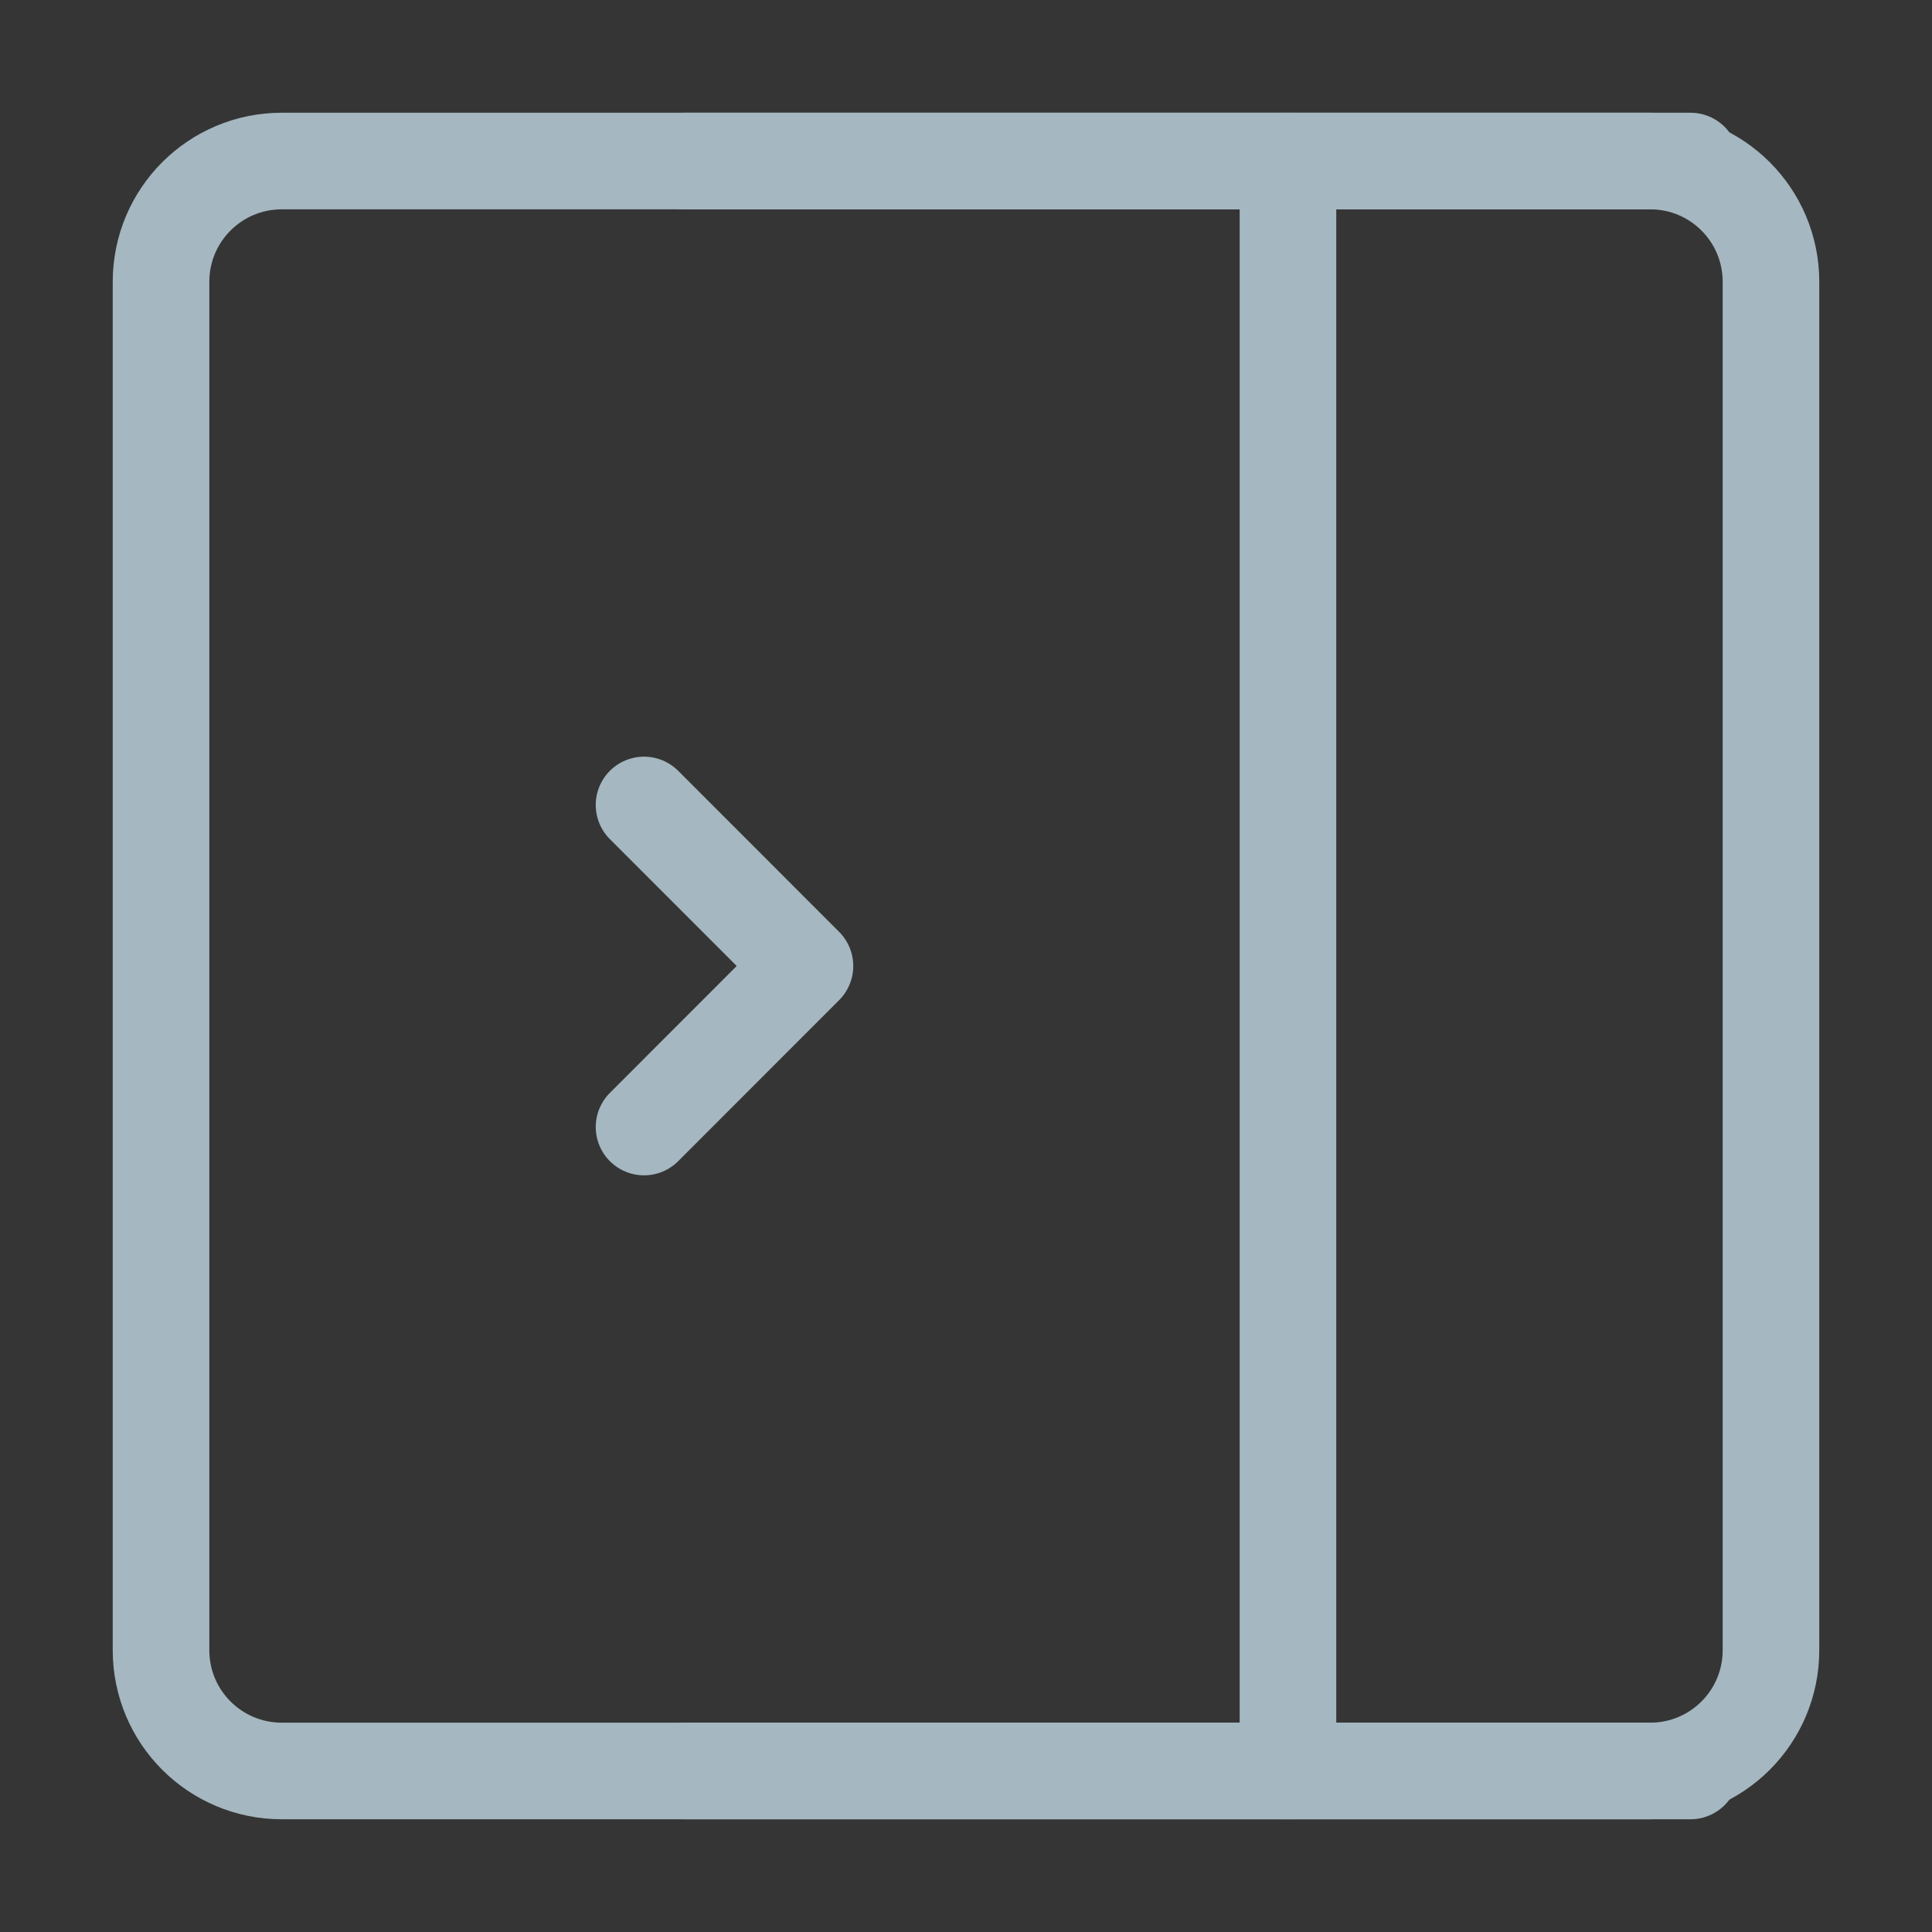 <?xml version="1.0" encoding="UTF-8"?>
<svg width="20px" height="20px" viewBox="0 0 20 20" version="1.1" xmlns="http://www.w3.org/2000/svg" xmlns:xlink="http://www.w3.org/1999/xlink">
    <rect x="0" y="0" width="20" height="20" fill="#333333" stroke="none"/>
    <title>expand-left</title>
    <g id="Page-1" stroke="none" stroke-width="1" fill="none" fill-rule="evenodd">
        <g id="expand-left">
            <rect id="Rectangle" fill-opacity="0.01" fill="#FFFFFF" fill-rule="nonzero" x="0" y="0" width="20" height="20"></rect>
            <path d="M1.667,2.917 C1.667,2.226 2.226,1.667 2.917,1.667 L17.083,1.667 C17.774,1.667 18.333,2.226 18.333,2.917 L18.333,17.083 C18.333,17.774 17.774,18.333 17.083,18.333 L2.917,18.333 C2.226,18.333 1.667,17.774 1.667,17.083 L1.667,2.917 Z" id="Path" stroke="#A5B7C0" stroke-linejoin="round"></path>
            <line x1="13.333" y1="1.667" x2="13.333" y2="18.333" id="Path" stroke="#A5B7C0" stroke-linecap="round" stroke-linejoin="round"></line>
            <polyline id="Path" stroke="#A5B7C0" stroke-linecap="round" stroke-linejoin="round" points="6.667 8.333 8.333 10 6.667 11.667"></polyline>
            <line x1="7.083" y1="1.667" x2="17.5" y2="1.667" id="Path" stroke="#A5B7C0" stroke-linecap="round" stroke-linejoin="round"></line>
            <line x1="7.083" y1="18.333" x2="17.5" y2="18.333" id="Path" stroke="#A5B7C0" stroke-linecap="round" stroke-linejoin="round"></line>
        </g>
    </g>
</svg>